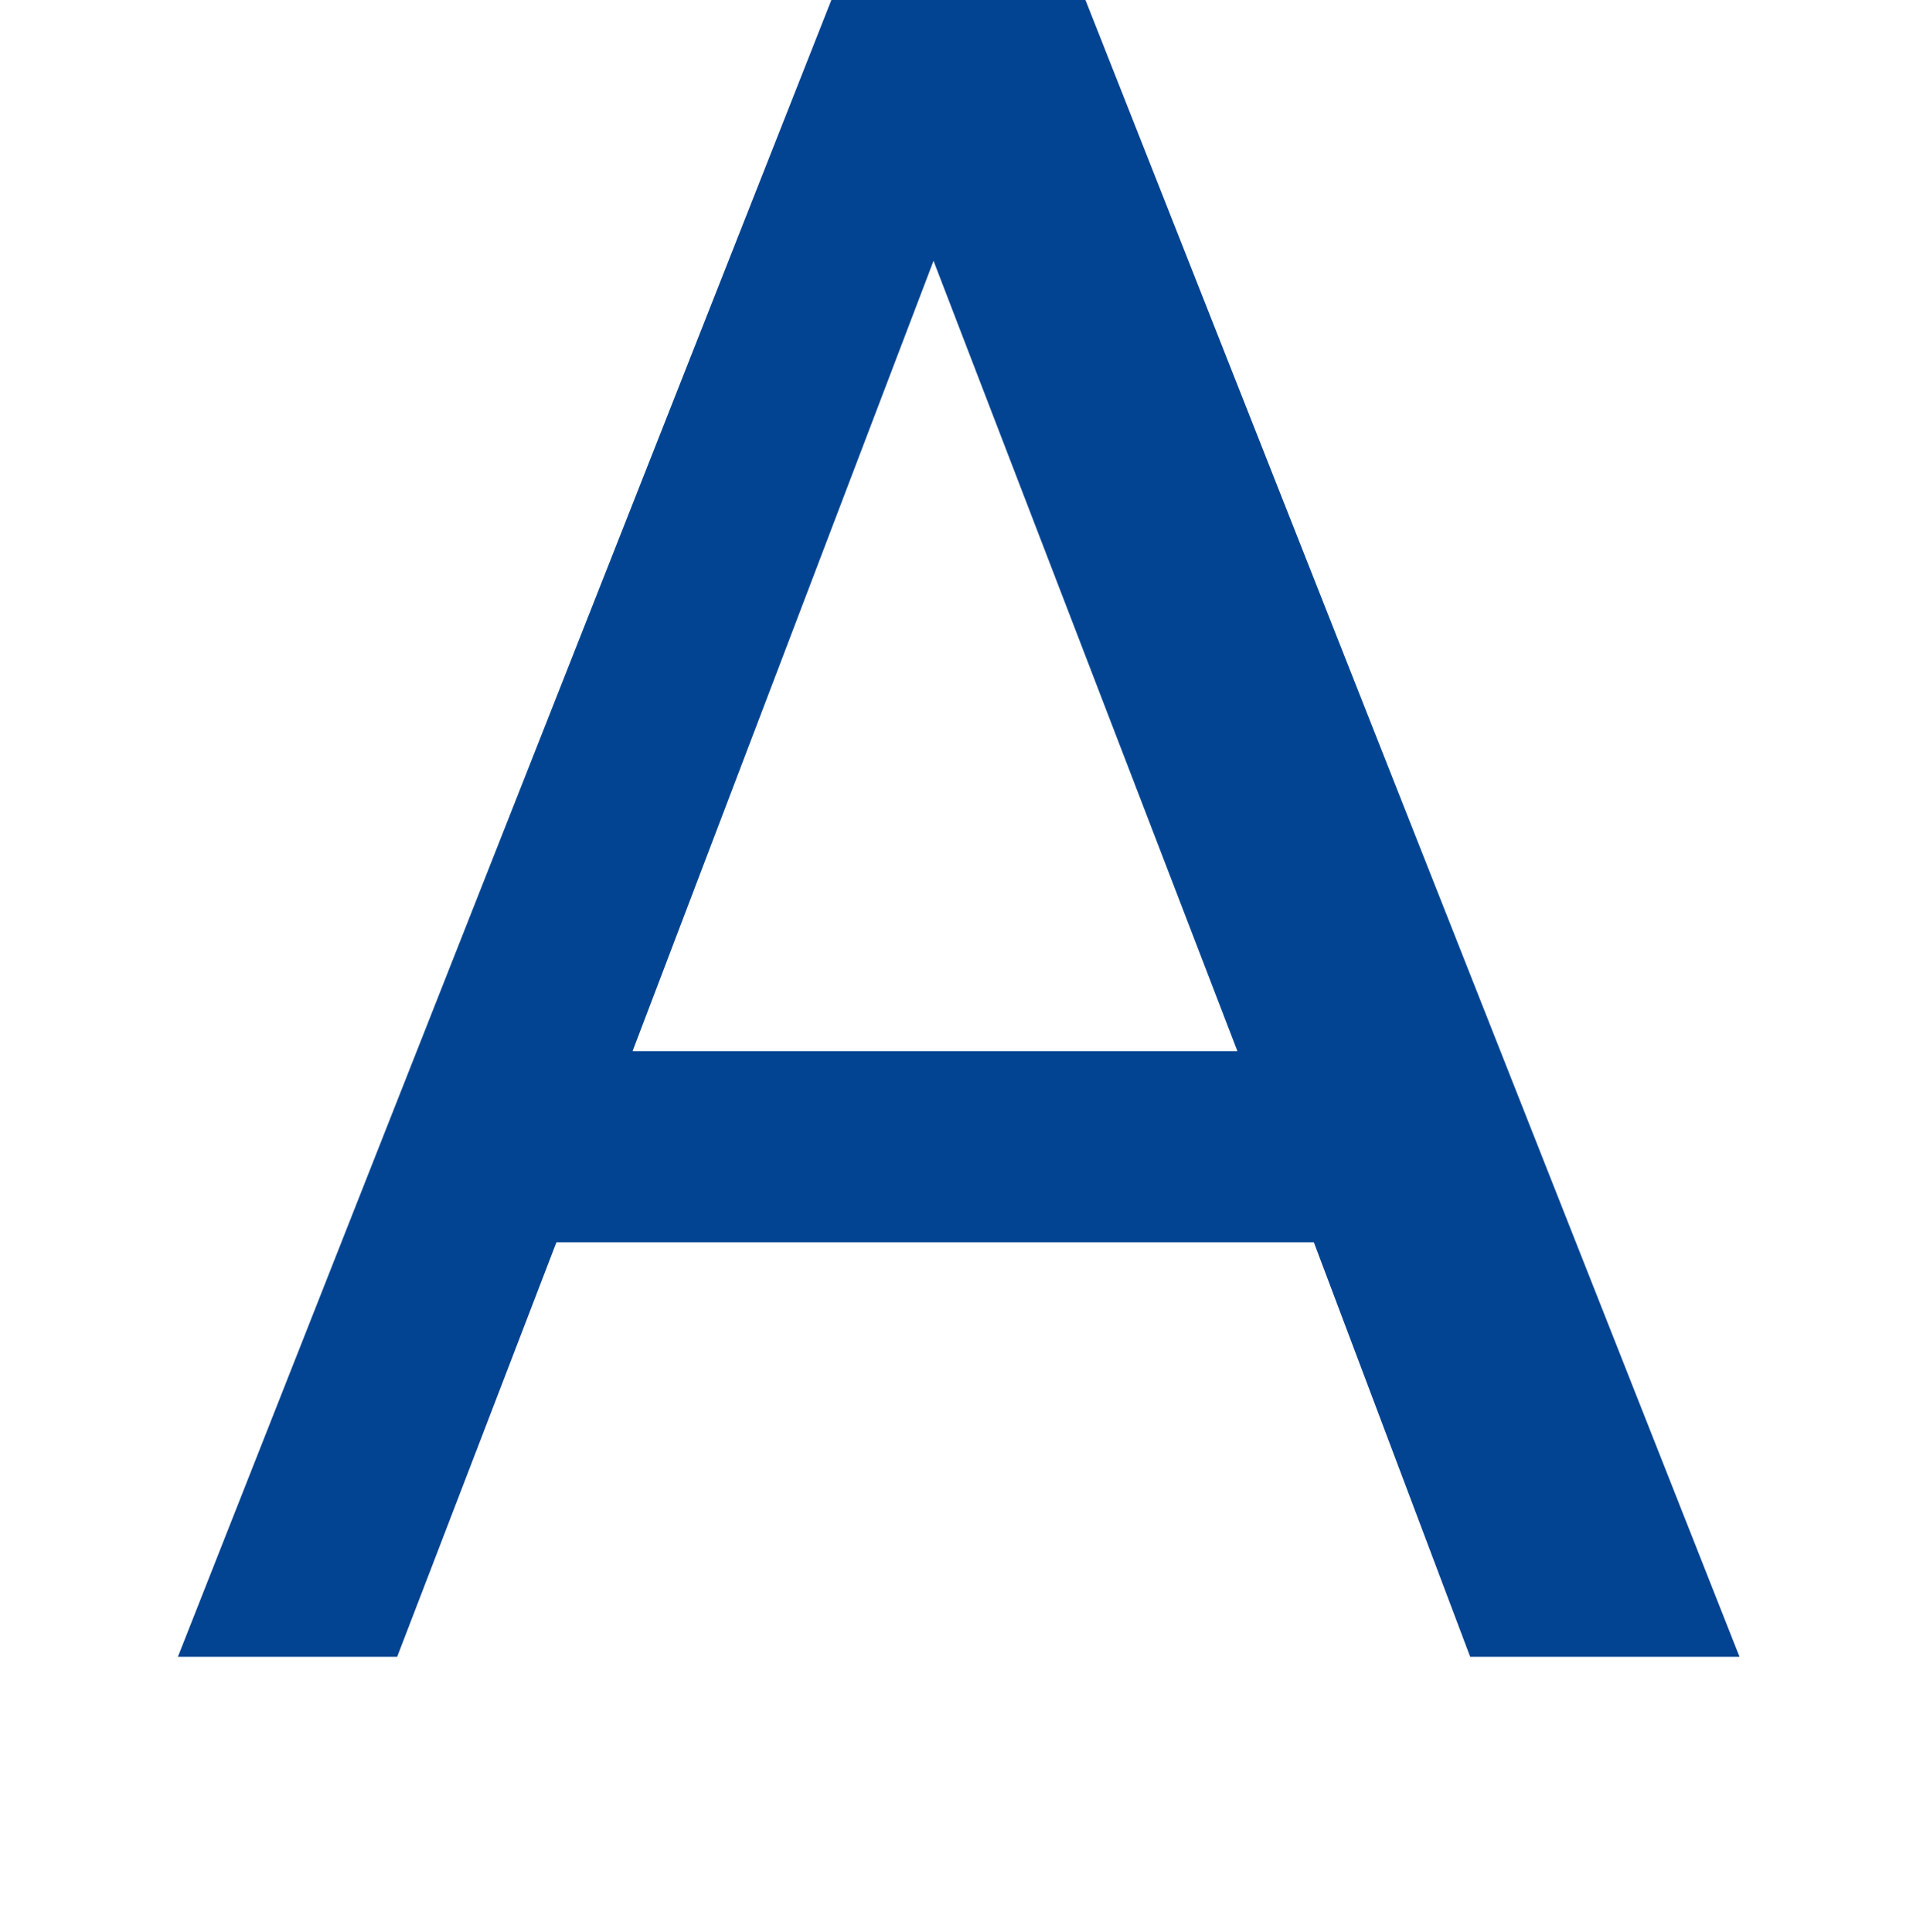 <svg id="Capa_1" data-name="Capa 1" xmlns="http://www.w3.org/2000/svg" viewBox="0 0 53.77 66" width="14.445" height="14.462"><path id="bx-text" class="cls-1" d="M0,56.6,22.32,0H31L53.34,56.6h-9.2L38.8,42.44H12.93L7.49,56.6ZM15.53,35.91H36.19l-10.38-27Z" fill="#034492" fill-rule="evenodd"/></svg>